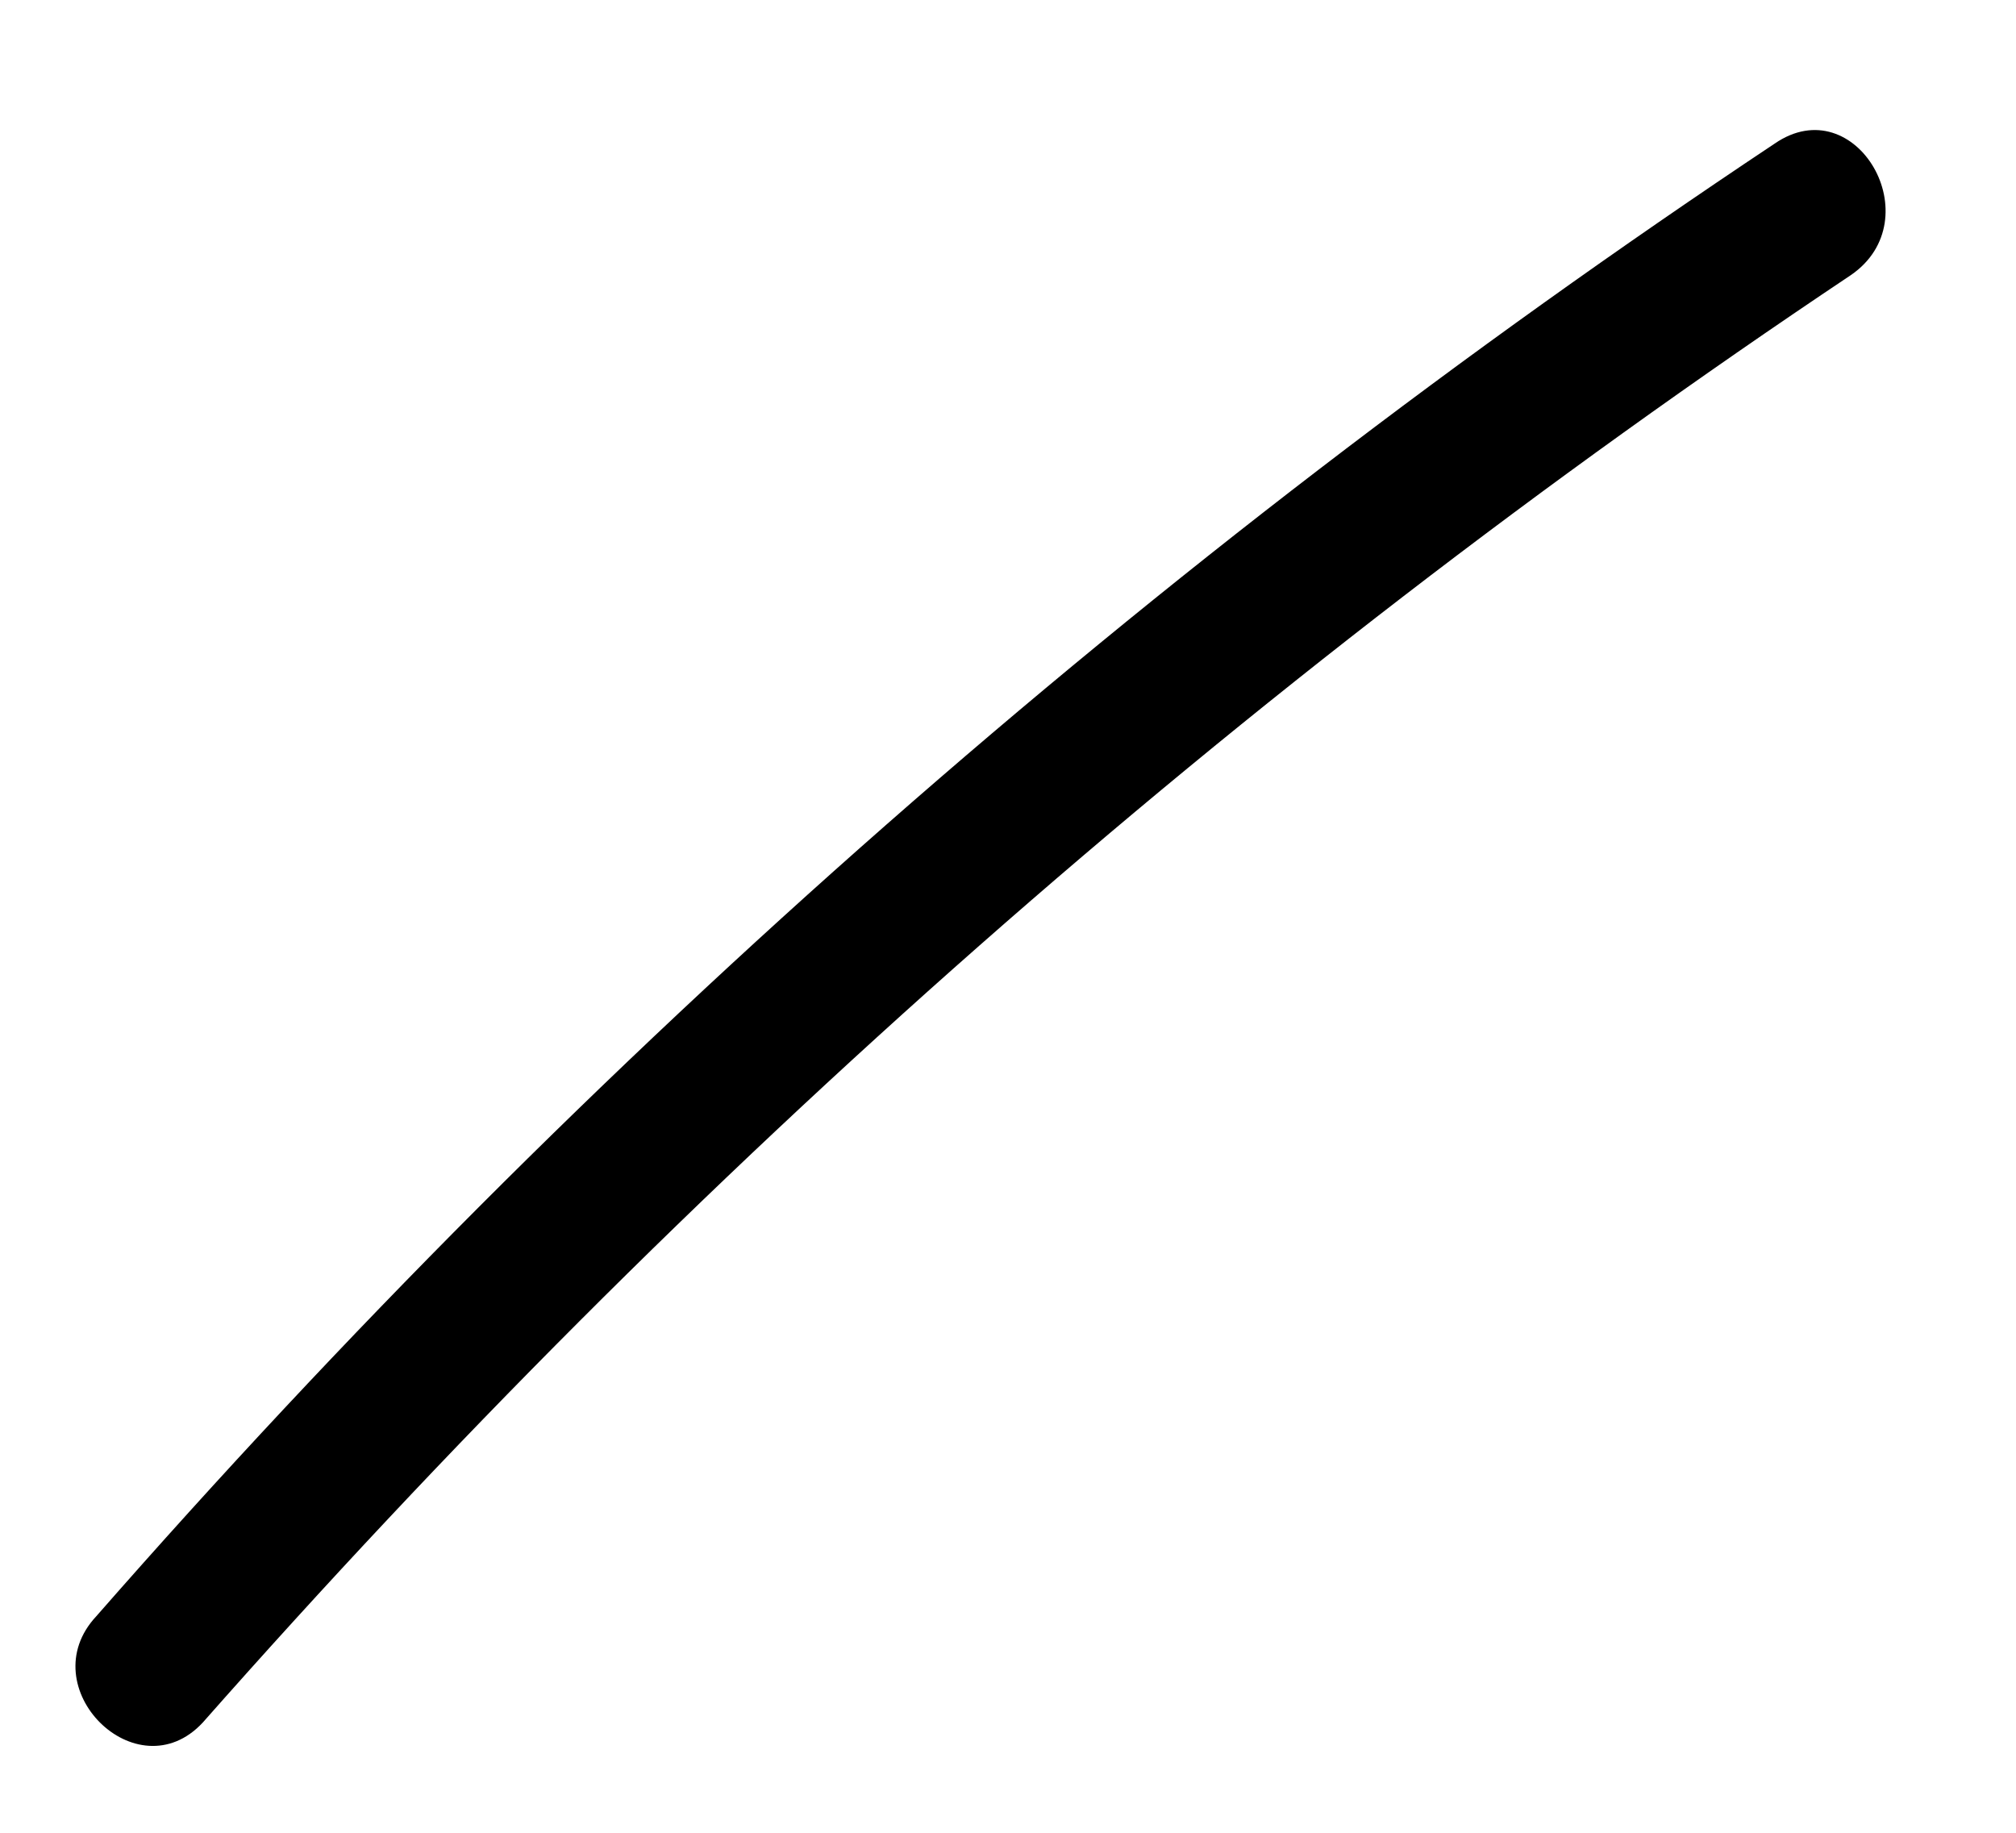 <?xml version="1.0" encoding="UTF-8" standalone="no"?><svg width='11' height='10' viewBox='0 0 11 10' fill='none' xmlns='http://www.w3.org/2000/svg'>
<path d='M1.106 9.399C3.762 6.389 6.751 3.738 10.099 1.501C10.542 1.197 10.127 0.479 9.684 0.783C6.281 3.047 3.209 5.754 0.525 8.819C0.165 9.205 0.746 9.785 1.106 9.399Z' fill='black'/>
</svg>
